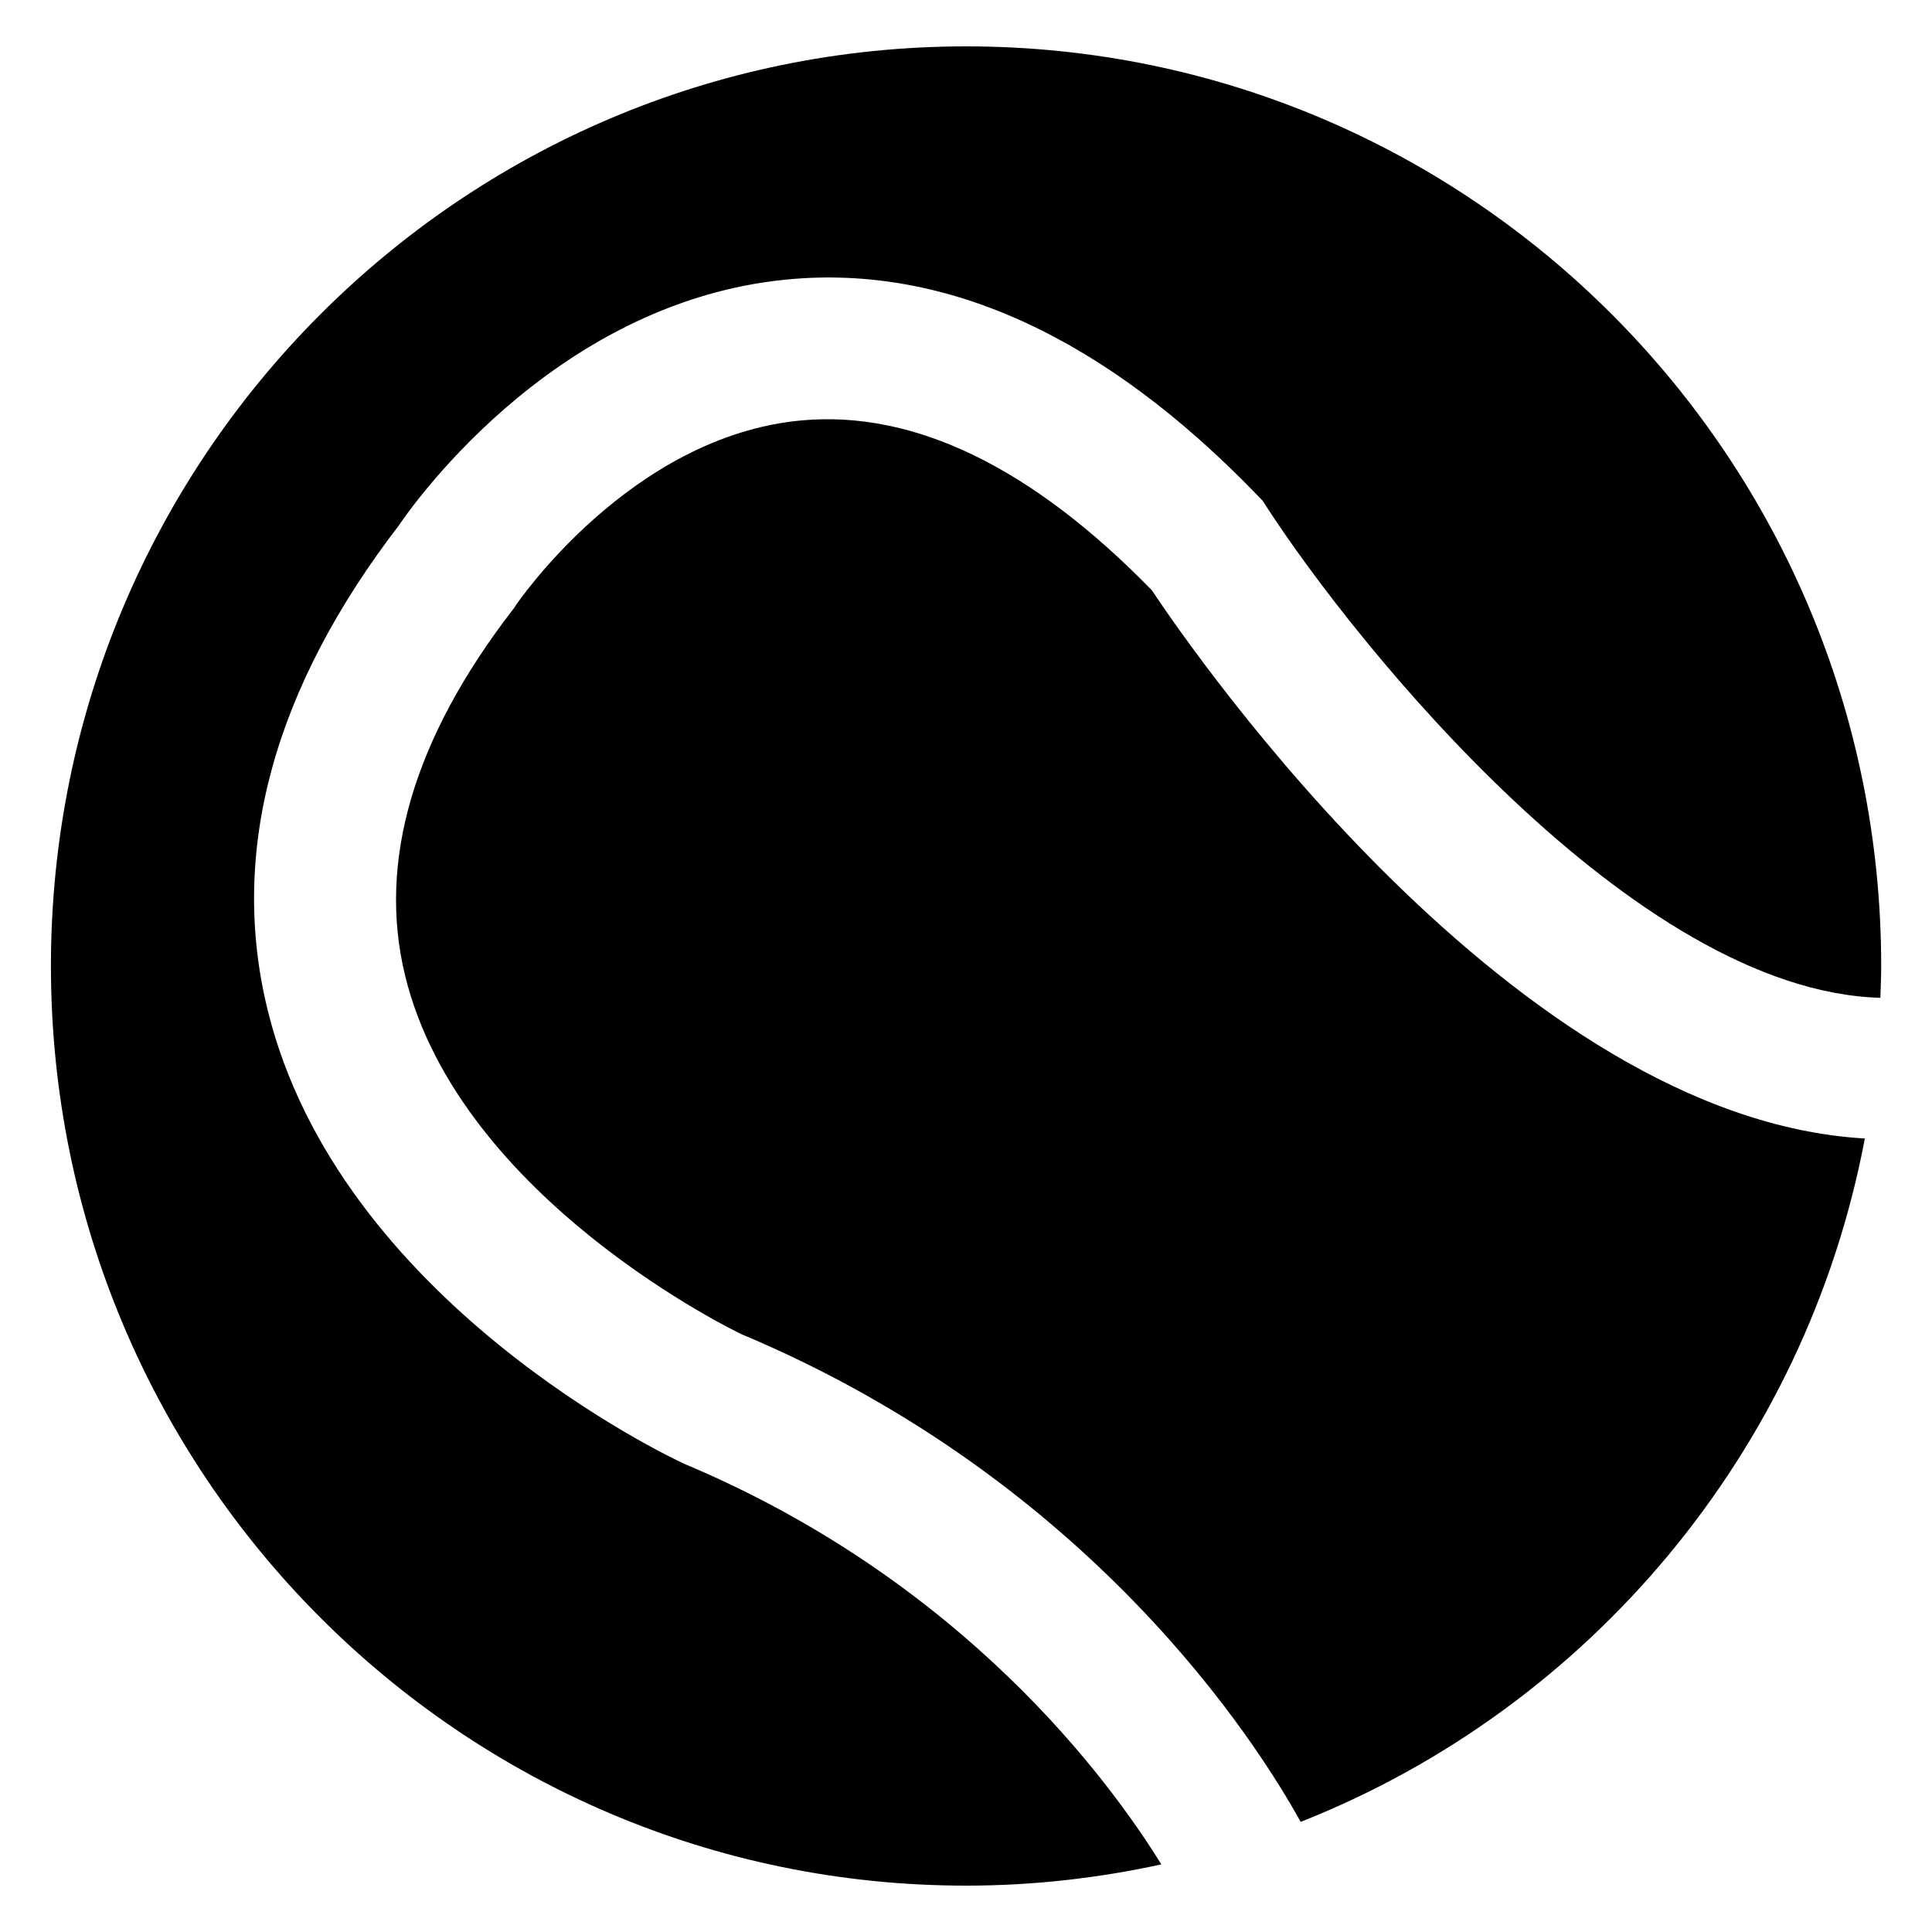 <?xml version="1.0" encoding="utf-8"?>
<!-- Generator: Adobe Illustrator 16.0.0, SVG Export Plug-In . SVG Version: 6.00 Build 0)  -->
<!DOCTYPE svg PUBLIC "-//W3C//DTD SVG 1.1//EN" "http://www.w3.org/Graphics/SVG/1.1/DTD/svg11.dtd">
<svg version="1.1" id="Layer_1" xmlns="http://www.w3.org/2000/svg" xmlns:xlink="http://www.w3.org/1999/xlink" x="0px" y="0px"
	 width="50px" height="50px" viewBox="0 0 50 50" enable-background="new 0 0 50 50" xml:space="preserve">
<g>
	<g>
		<circle cx="683.798" cy="3613.543" r="2.722"/>
	</g>
	<g>
		<g>
			<polygon points="667.215,3621.643 667.096,3621.664 666.98,3621.719 			"/>
			<path d="M670.965,3620.113l-0.005-0.049c-0.011-0.093-0.007-0.183-0.004-0.271l-3.86,1.87l0.119-0.021l-0.232,0.075l0.113-0.055
				l-2.039,0.356l3.023,0.543l3.369-1.188l-0.468-1.217L670.965,3620.113z"/>
			<polygon points="668.366,3623.15 668.148,3623.111 667.943,3623.18 			"/>
			<path d="M671.625,3621.965l-3.477,1.146l0.218,0.039l-0.423,0.029l0.205-0.068l-6.766-1.205l-0.287-0.051l-0.26,0.135
				l-2.566,2.277l2.906-0.638l-0.095-0.018l0.548-0.082l-0.453,0.1l6.885,1.228l0.216,0.037l0.21-0.068l4.65-1.535
				c-0.305-0.07-0.593-0.199-0.846-0.396C671.98,3622.648,671.759,3622.326,671.625,3621.965z"/>
			<polygon points="661.082,3623.613 661.177,3623.631 661.63,3623.531 			"/>
			<path d="M671.732,3619.86c0,0.028-0.012,0.056-0.01,0.089l0.449,1.17l0.177-0.063L671.732,3619.86z"/>
			<path d="M672.371,3621.719c0.085,0.221,0.207,0.422,0.396,0.572c0.283,0.225,0.636,0.324,0.993,0.283
				c0,0,0.244-0.029,0.623-0.072l-0.43-1.305L672.371,3621.719z"/>
			<polygon points="683.339,3617.053 683.33,3617.053 683.332,3617.061 			"/>
			<path d="M671.5,3621.475c0.004,0.025,0.013,0.052,0.018,0.076l0.007,0.019L671.5,3621.475z"/>
			<polygon points="681.532,3616.273 681.544,3616.275 681.584,3616.265 			"/>
			<path d="M671.722,3619.979c-0.002-0.012,0.002-0.021,0.002-0.028l-0.023-0.066L671.722,3619.979z"/>
		</g>
		<g>
			<path d="M689.646,3616.198l-6.231,1.229l-2.36,0.515c0.53,0.594,1.805,1.619,3.045,2.844l5.945-3.133l18.038,0.684l0.203-1.105
				L689.646,3616.198z"/>
		</g>
	</g>
	<g>
		<polygon points="691.564,3621.357 690.936,3620.948 690.396,3621.482 		"/>
		<polygon points="693.587,3618.316 690.936,3620.948 691.564,3621.357 690.396,3621.482 690.936,3620.948 688.235,3619.206 
			686.314,3620.191 690.555,3622.928 691.186,3623.338 691.723,3622.803 695.934,3618.412 		"/>
		<g>
			<polygon points="686.488,3621.979 685.934,3621.525 685.3,3622.035 			"/>
			<polygon points="690.111,3618.184 685.934,3621.525 686.488,3621.979 685.3,3622.035 685.934,3621.525 685.078,3620.828 
				684.02,3621.371 683.688,3621.107 680.273,3617.859 679.446,3619.011 685.367,3623.475 685.985,3623.939 686.559,3623.42 
				692.289,3618.254 			"/>
			<polygon points="680.706,3617.256 680.336,3617.771 681.089,3617.568 			"/>
			<polygon points="680.216,3617.803 680.273,3617.859 680.336,3617.771 			"/>
			<g>
				<path d="M680.336,3617.771l0.753-0.203c0,0,1.638-0.379,1.838-0.432c-0.217-0.556-0.764-0.929-1.383-0.861l-8.585,2.188
					l-0.025,0.009l-0.023,0.002c-0.701,0.082-1.198,0.692-1.178,1.386l0.617,1.196l-0.177,0.063l0.067,0.175l0.018,0.044
					l0.005,0.049c0.014,0.117,0.065,0.226,0.108,0.332l1.584-0.521l0.43,1.305c1.93-0.225,7.769-0.905,7.771-0.905
					c0.2-0.021,0.386-0.109,0.557-0.224l-1.261-2.396l-1.178-1.118L680.336,3617.771z"/>
			</g>
		</g>
	</g>
</g>
<g>
	<path d="M1.318,24.998c0,13.145,10.605,23.802,23.684,23.802c1.734,0,3.423-0.194,5.053-0.55
		c-1.359-2.199-5.145-7.344-12.352-10.369c-0.362-0.166-8.93-4.207-10.777-11.746c-1.004-4.095,0.15-8.327,3.432-12.584
		l-0.081,0.113c0.157-0.238,3.899-5.851,10.116-6.433c4.114-0.387,8.207,1.497,12.159,5.598l0.123,0.128l0.097,0.149
		c2.313,3.568,9.519,12.542,15.892,12.717c0.009-0.274,0.021-0.547,0.021-0.825c0-13.143-10.6-23.798-23.681-23.798
		C11.924,1.2,1.318,11.855,1.318,24.998z"/>
	<path d="M29.809,15.275c-3.096-3.177-6.142-4.658-9.053-4.396c-4.446,0.402-7.384,4.755-7.413,4.795l-0.036,0.059l-0.044,0.056
		c-2.562,3.324-3.498,6.506-2.779,9.459c1.416,5.818,8.688,9.273,8.701,9.279c9.066,3.804,13.359,10.601,14.476,12.623
		c7.459-2.948,13.069-9.588,14.601-17.686C39.209,28.949,30.908,16.927,29.809,15.275z"/>
</g>
</svg>
